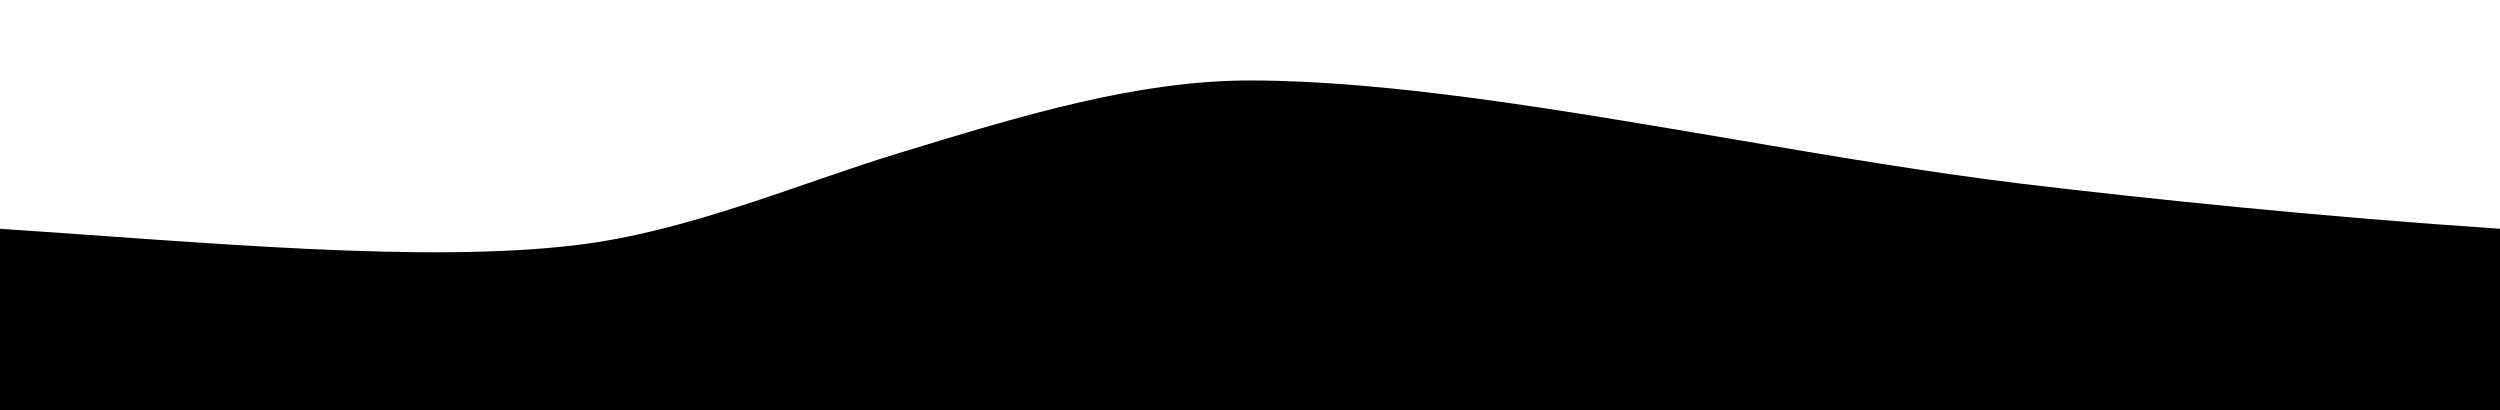 <?xml version="1.0" encoding="utf-8"?>
<!-- Generator: Adobe Illustrator 24.1.2, SVG Export Plug-In . SVG Version: 6.00 Build 0)  -->
<svg version="1.1" id="Layer_1" xmlns="http://www.w3.org/2000/svg" xmlns:xlink="http://www.w3.org/1999/xlink" x="0px" y="0px"
	 viewBox="0 0 1920 315" style="enable-background:new 0 0 1920 315;" xml:space="preserve">
<style type="text/css">
	.st0{fill-rule:evenodd;clip-rule:evenodd;}
</style>
<path class="st0" d="M1553.5,141.2c-71.1-8.6-147.4-21.5-223.7-34.5C1198.1,84.3,1066.3,61.8,960,61.8
	c-87.1,0-176.1,27.2-269.4,55.7c-79,24.1-162.8,60.7-249.3,70.9c-116.1,13.7-280.6-2-441.3-12.7V315h960h960V175.7
	C1781.9,166.5,1648,152.5,1553.5,141.2z"/>
</svg>
